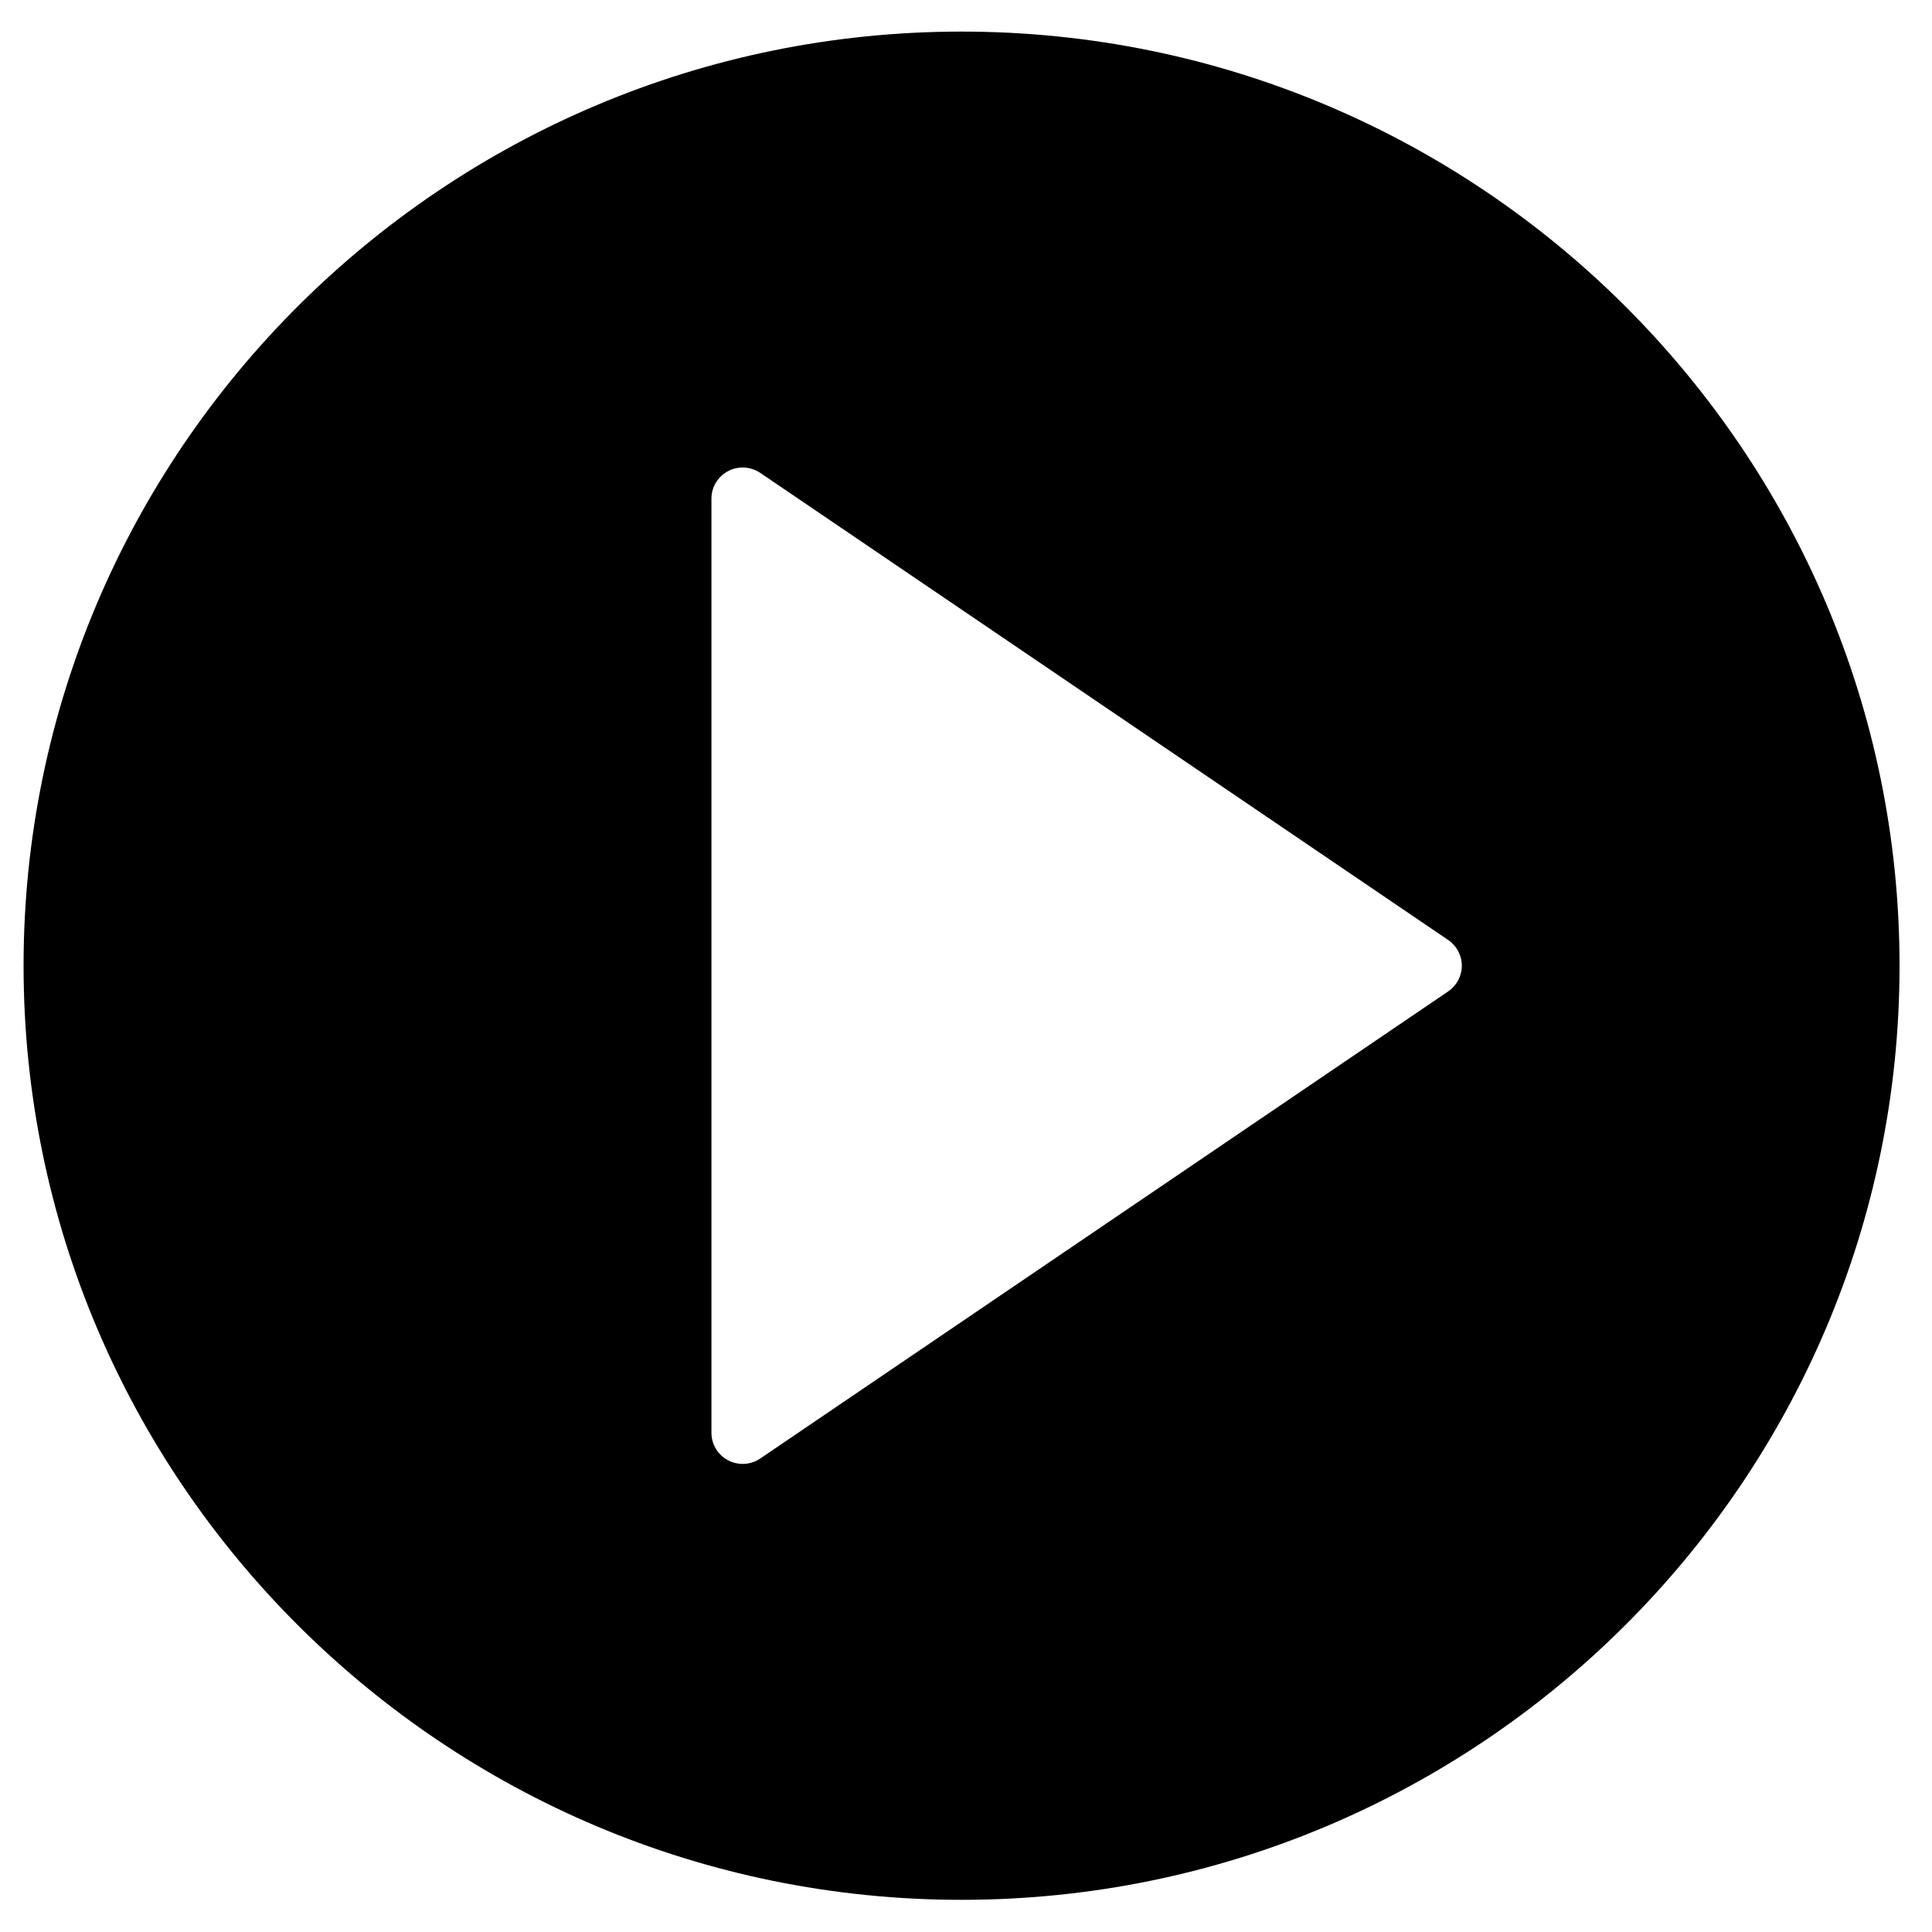 <svg width="60" height="60" xmlns="http://www.w3.org/2000/svg">

 <g>
  <title>background</title>
  <rect fill="none" id="canvas_background" height="602" width="802" y="-1" x="-1"/>
 </g>
 <g>
  <title>Layer 1</title>
  <g id="svg_1" transform="matrix(0.971,0,0,0.967,0.732,0.981) ">
   <path id="svg_2" fill="#000000" class="active-path" d="m30,0c-16.542,0 -30,13.458 -30,30s13.458,30 30,30s30,-13.458 30,-30s-13.458,-30 -30,-30zm15.563,30.826l-22,15c-0.169,0.115 -0.366,0.174 -0.563,0.174c-0.16,0 -0.321,-0.038 -0.467,-0.116c-0.328,-0.173 -0.533,-0.513 -0.533,-0.884l0,-30c0,-0.371 0.205,-0.711 0.533,-0.884c0.328,-0.174 0.724,-0.15 1.031,0.058l22,15c0.272,0.186 0.436,0.495 0.436,0.826s-0.164,0.64 -0.437,0.826z"/>
  </g>
 </g>
</svg>